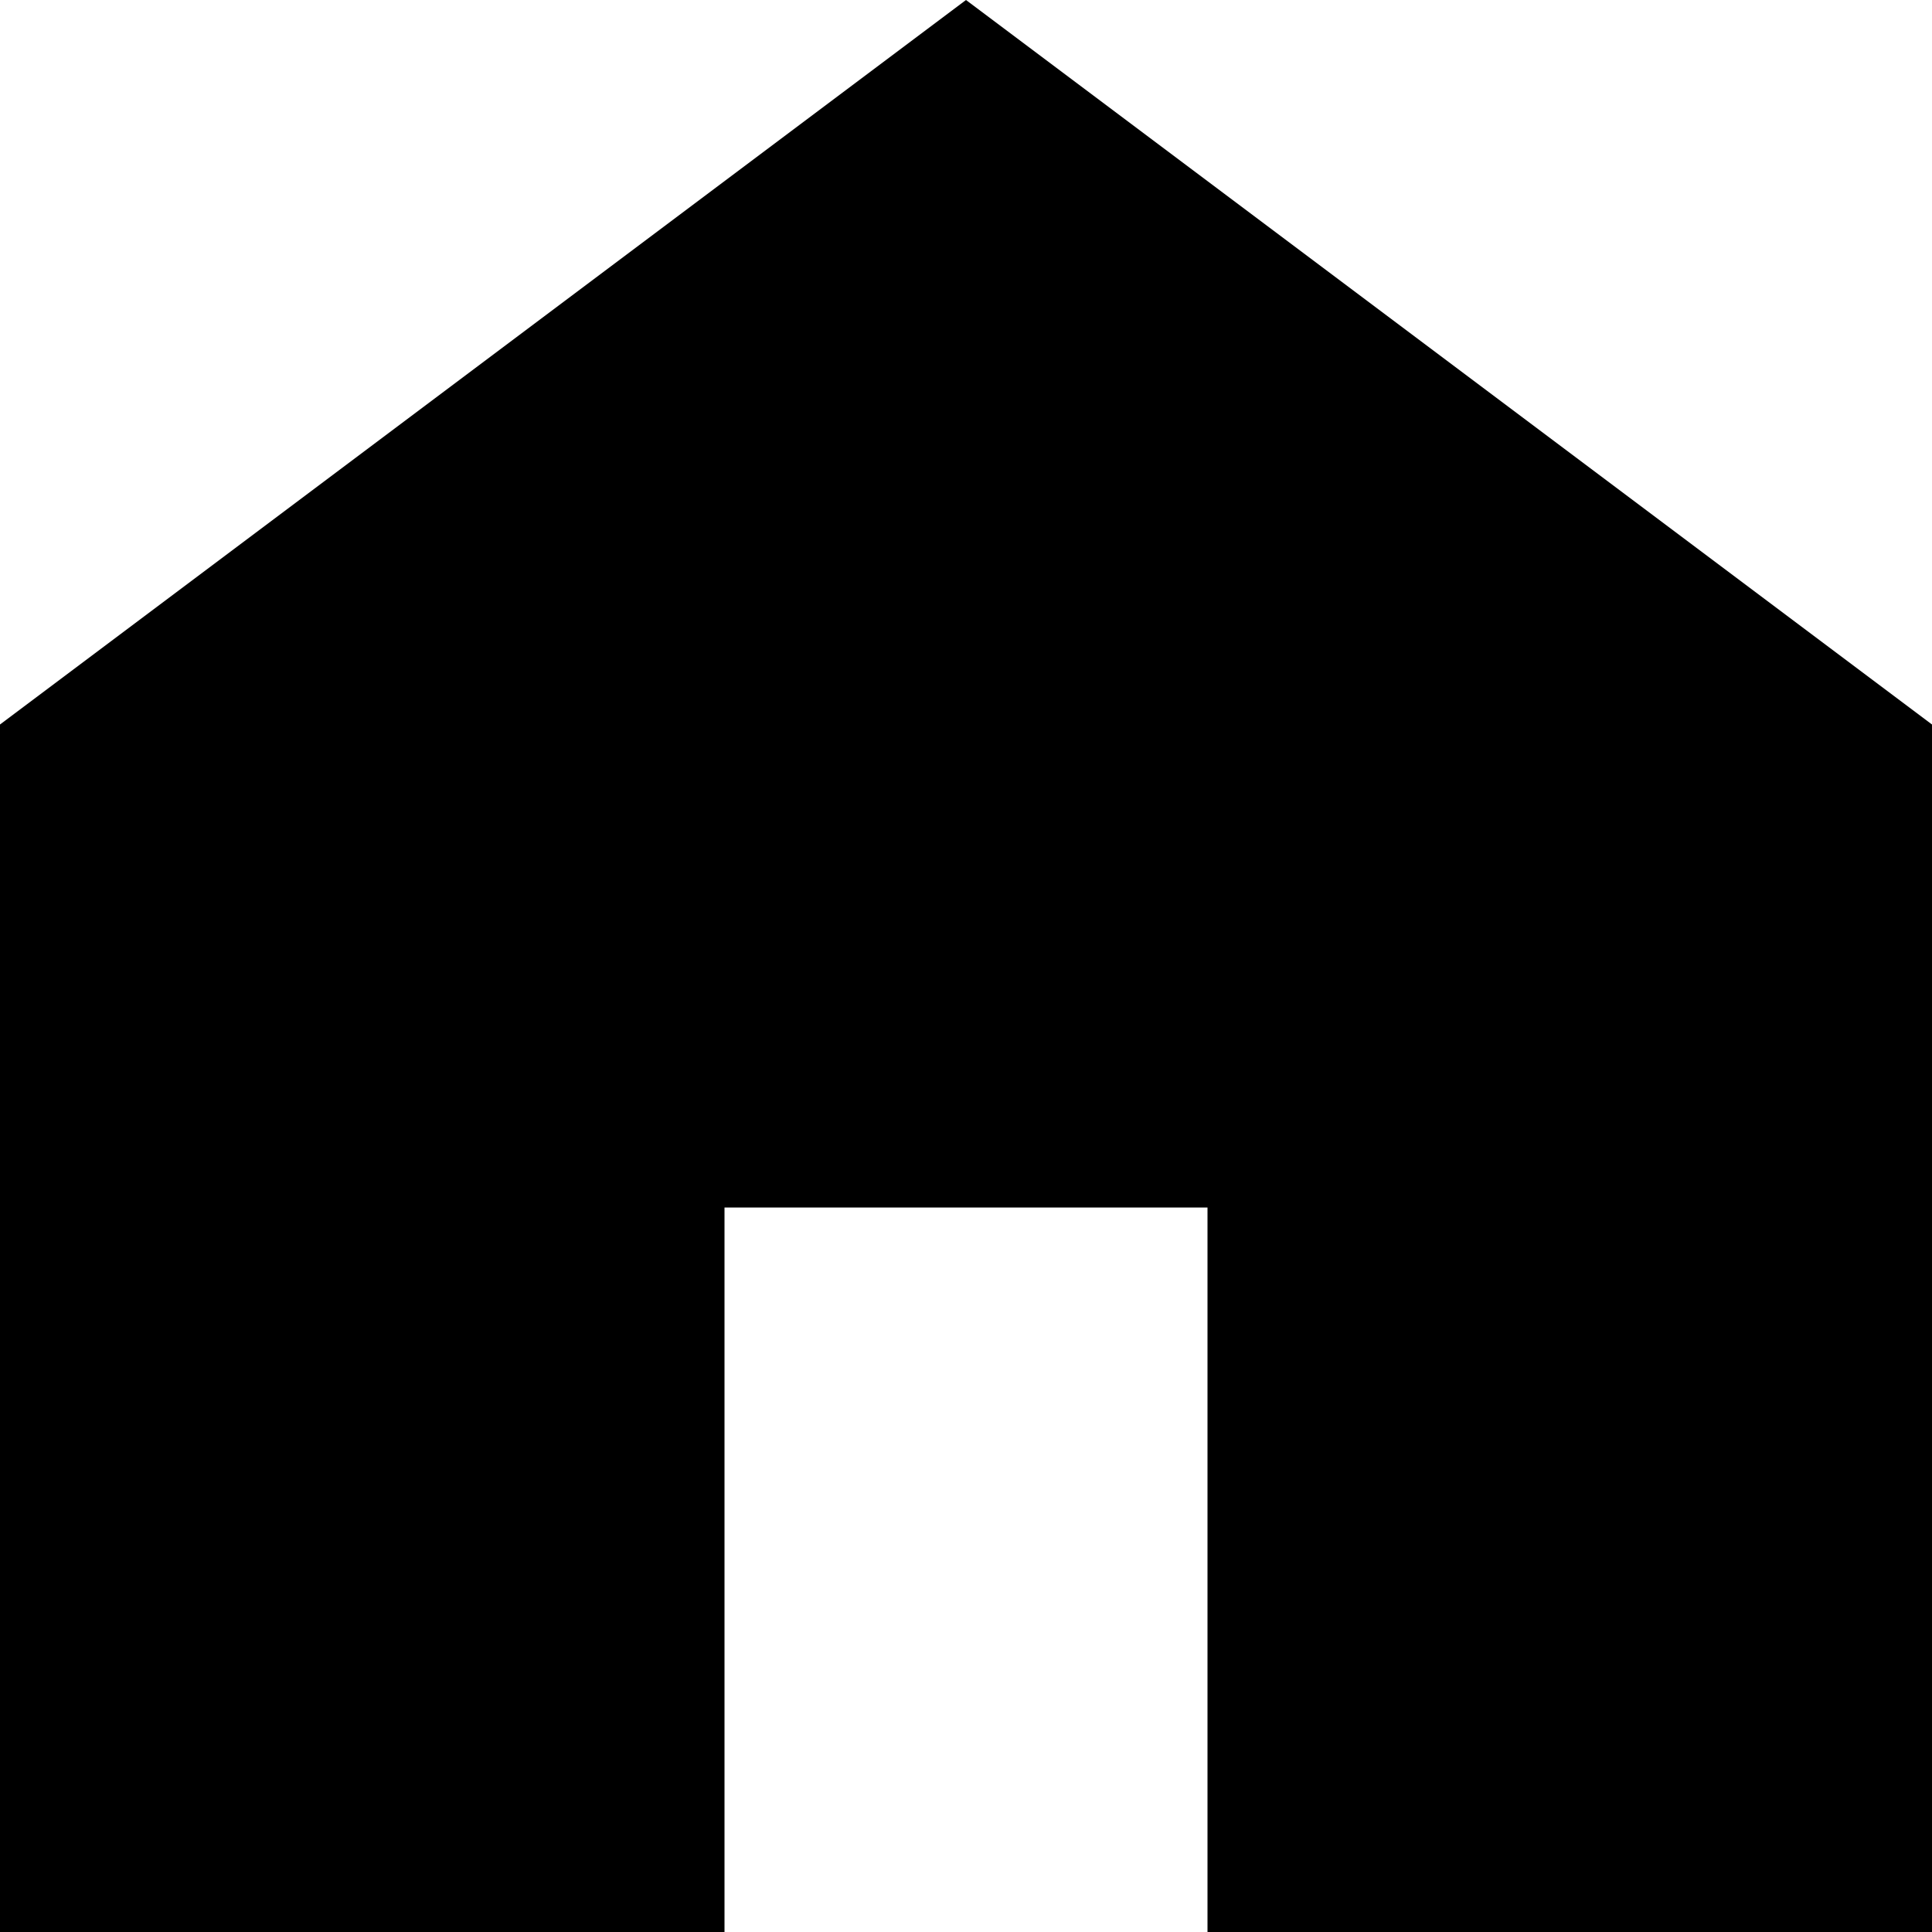 <?xml version="1.0" encoding="UTF-8" standalone="no"?>
<!-- Created with Inkscape (http://www.inkscape.org/) -->
<!-- (edited) -->

<svg
   viewBox="0 0 16 16"
   version="1.1"
   xmlns="http://www.w3.org/2000/svg"
   xmlns:svg="http://www.w3.org/2000/svg">
  <g>
    <path
       d="M 0,6 8,0 16,6 V 16 H 10 V 10 H 6 v 6 H 0 Z" />
  </g>
</svg>
